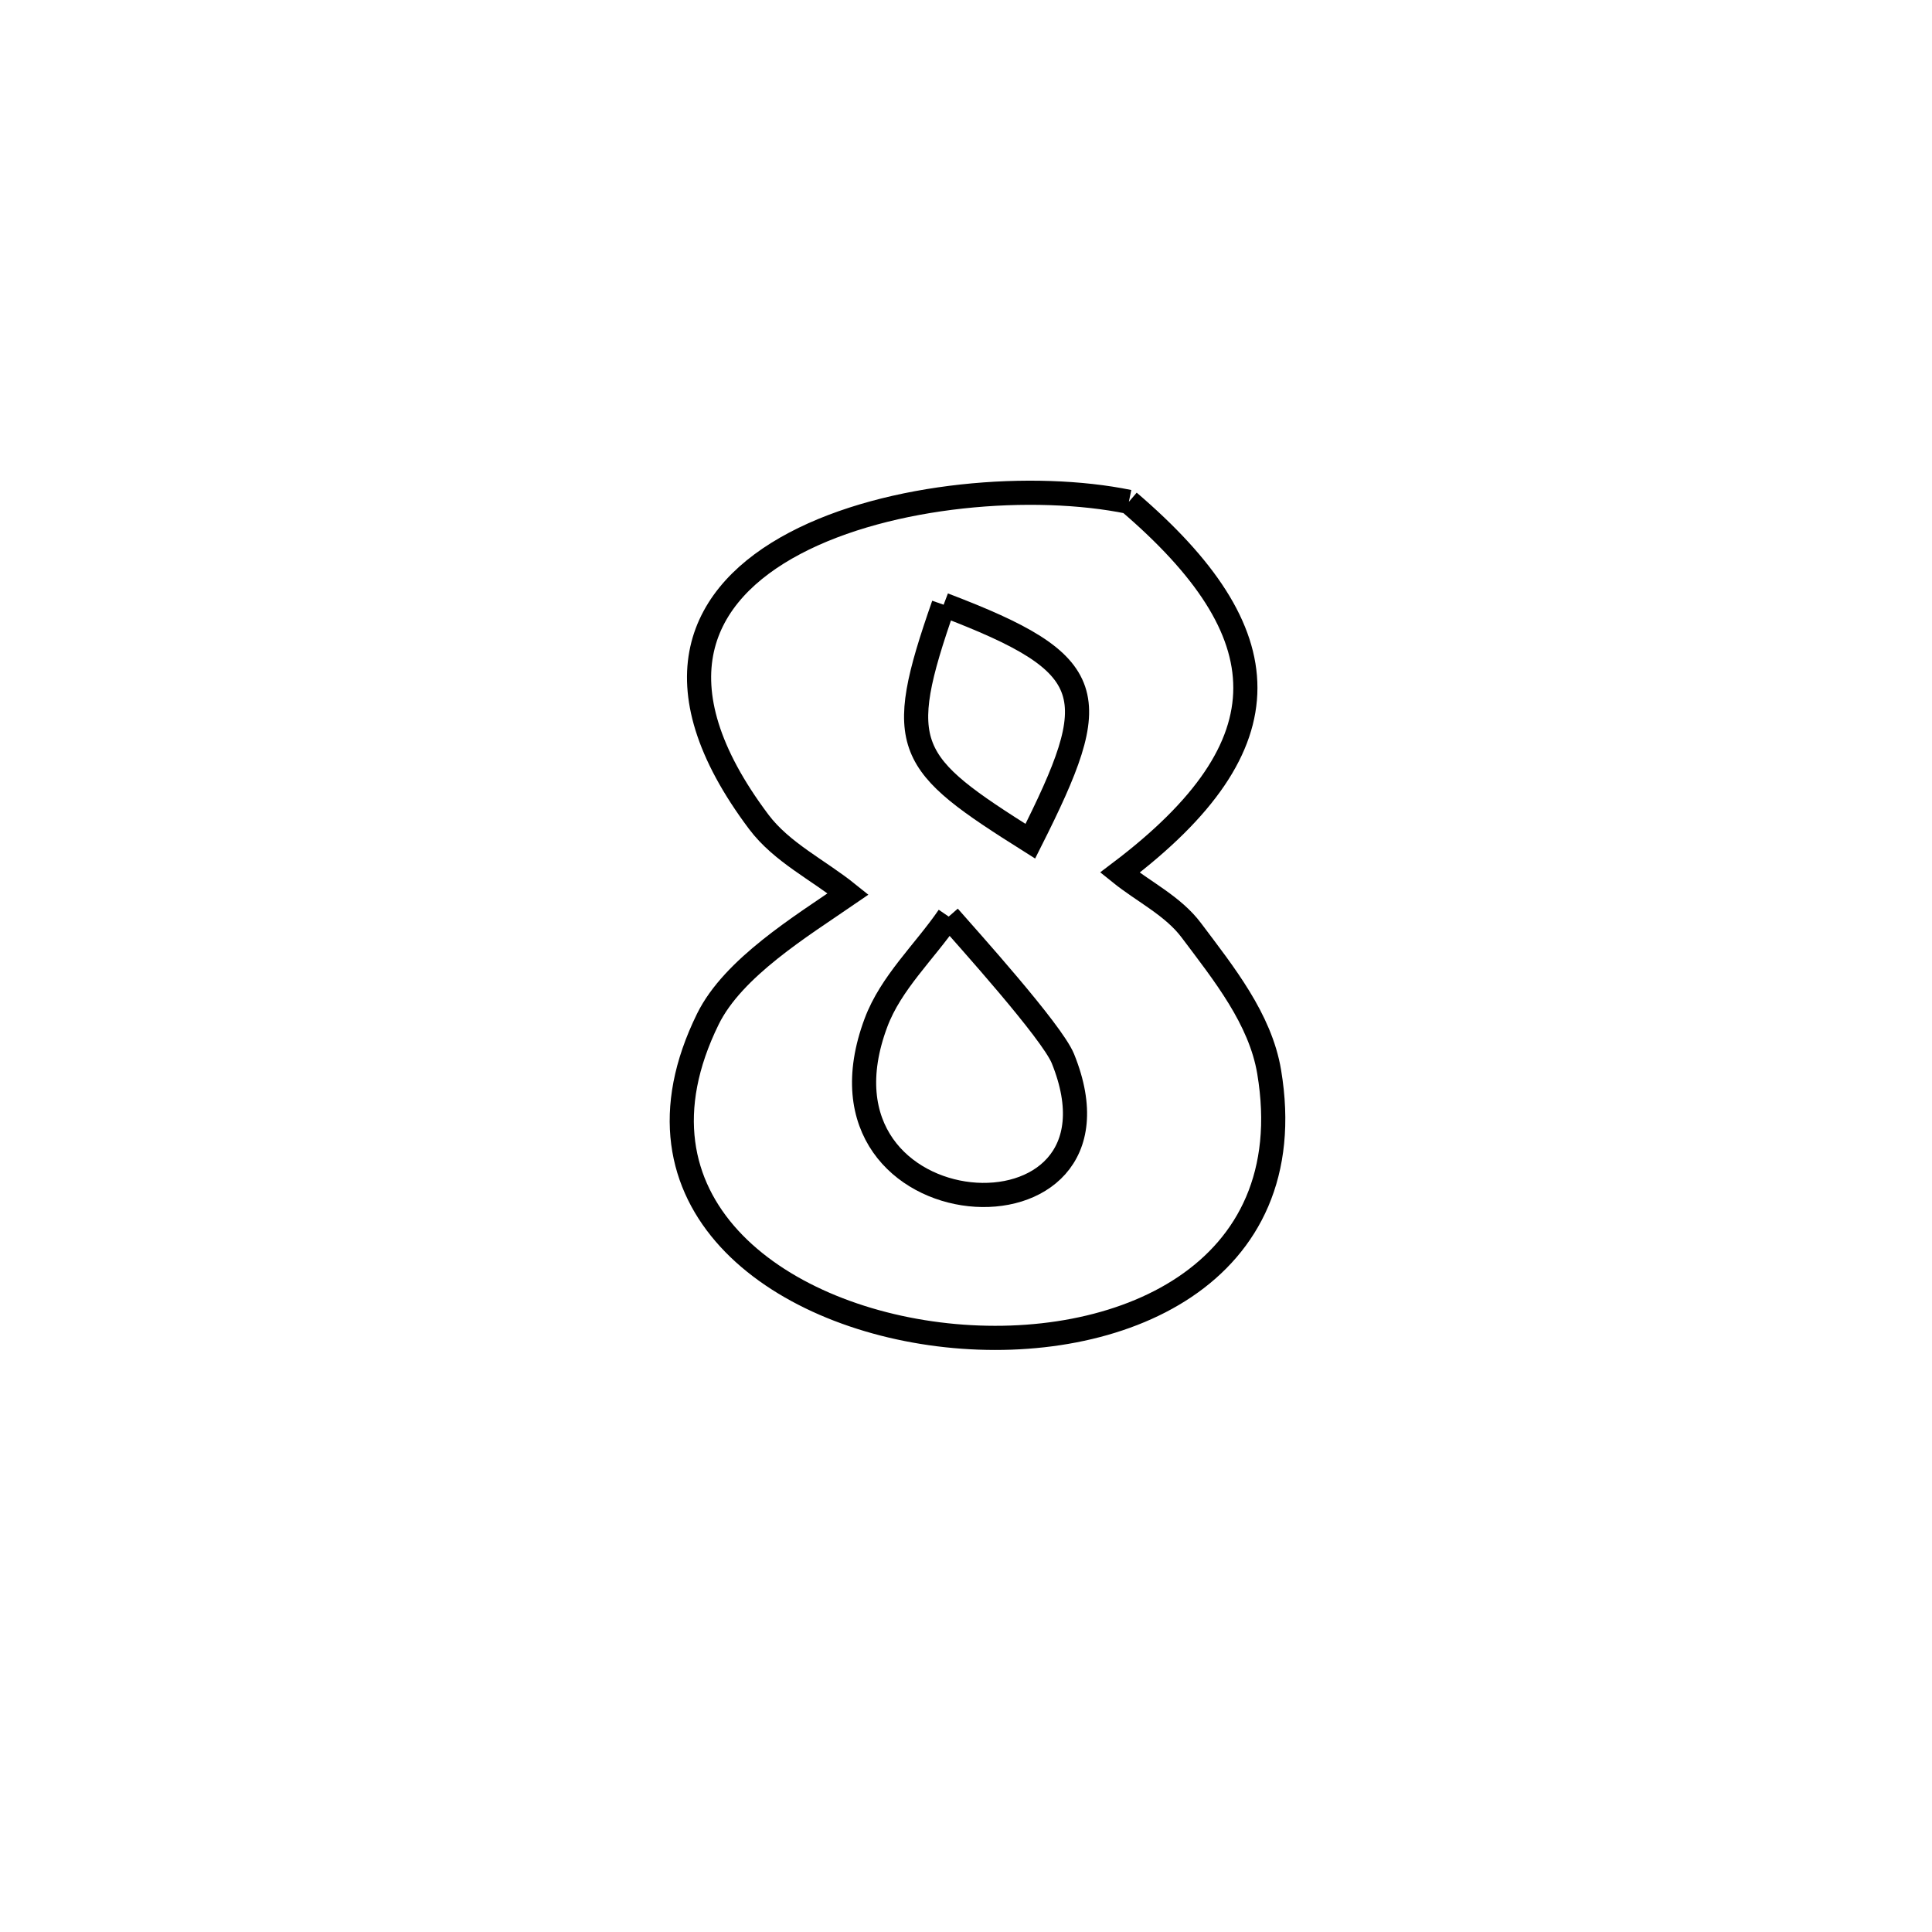 <svg xmlns="http://www.w3.org/2000/svg" viewBox="0.0 0.0 24.0 24.0" height="200px" width="200px"><path fill="none" stroke="black" stroke-width=".3" stroke-opacity="1.0"  filling="0" d="M14.023 6.234 L14.023 6.234 C15.919 7.856 16.024 9.242 13.911 10.84 L13.911 10.84 C14.207 11.079 14.572 11.253 14.8 11.558 C15.201 12.092 15.656 12.656 15.766 13.315 C16.189 15.846 13.887 16.817 11.759 16.587 C9.631 16.358 7.677 14.927 8.794 12.658 C9.107 12.022 9.951 11.507 10.536 11.105 L10.536 11.105 C10.166 10.807 9.712 10.59 9.426 10.21 C8.131 8.486 8.693 7.372 9.873 6.749 C11.052 6.126 12.849 5.993 14.023 6.234 L14.023 6.234"></path>
<path fill="none" stroke="black" stroke-width=".3" stroke-opacity="1.0"  filling="0" d="M11.722 7.512 L11.722 7.512 C13.68 8.256 13.715 8.63 12.799 10.45 L12.799 10.45 C11.256 9.477 11.099 9.293 11.722 7.512 L11.722 7.512"></path>
<path fill="none" stroke="black" stroke-width=".3" stroke-opacity="1.0"  filling="0" d="M11.785 11.386 L11.785 11.386 C12.009 11.643 13.066 12.812 13.204 13.151 C14.197 15.605 9.899 15.336 10.881 12.706 C11.067 12.207 11.484 11.826 11.785 11.386 L11.785 11.386"></path></svg>